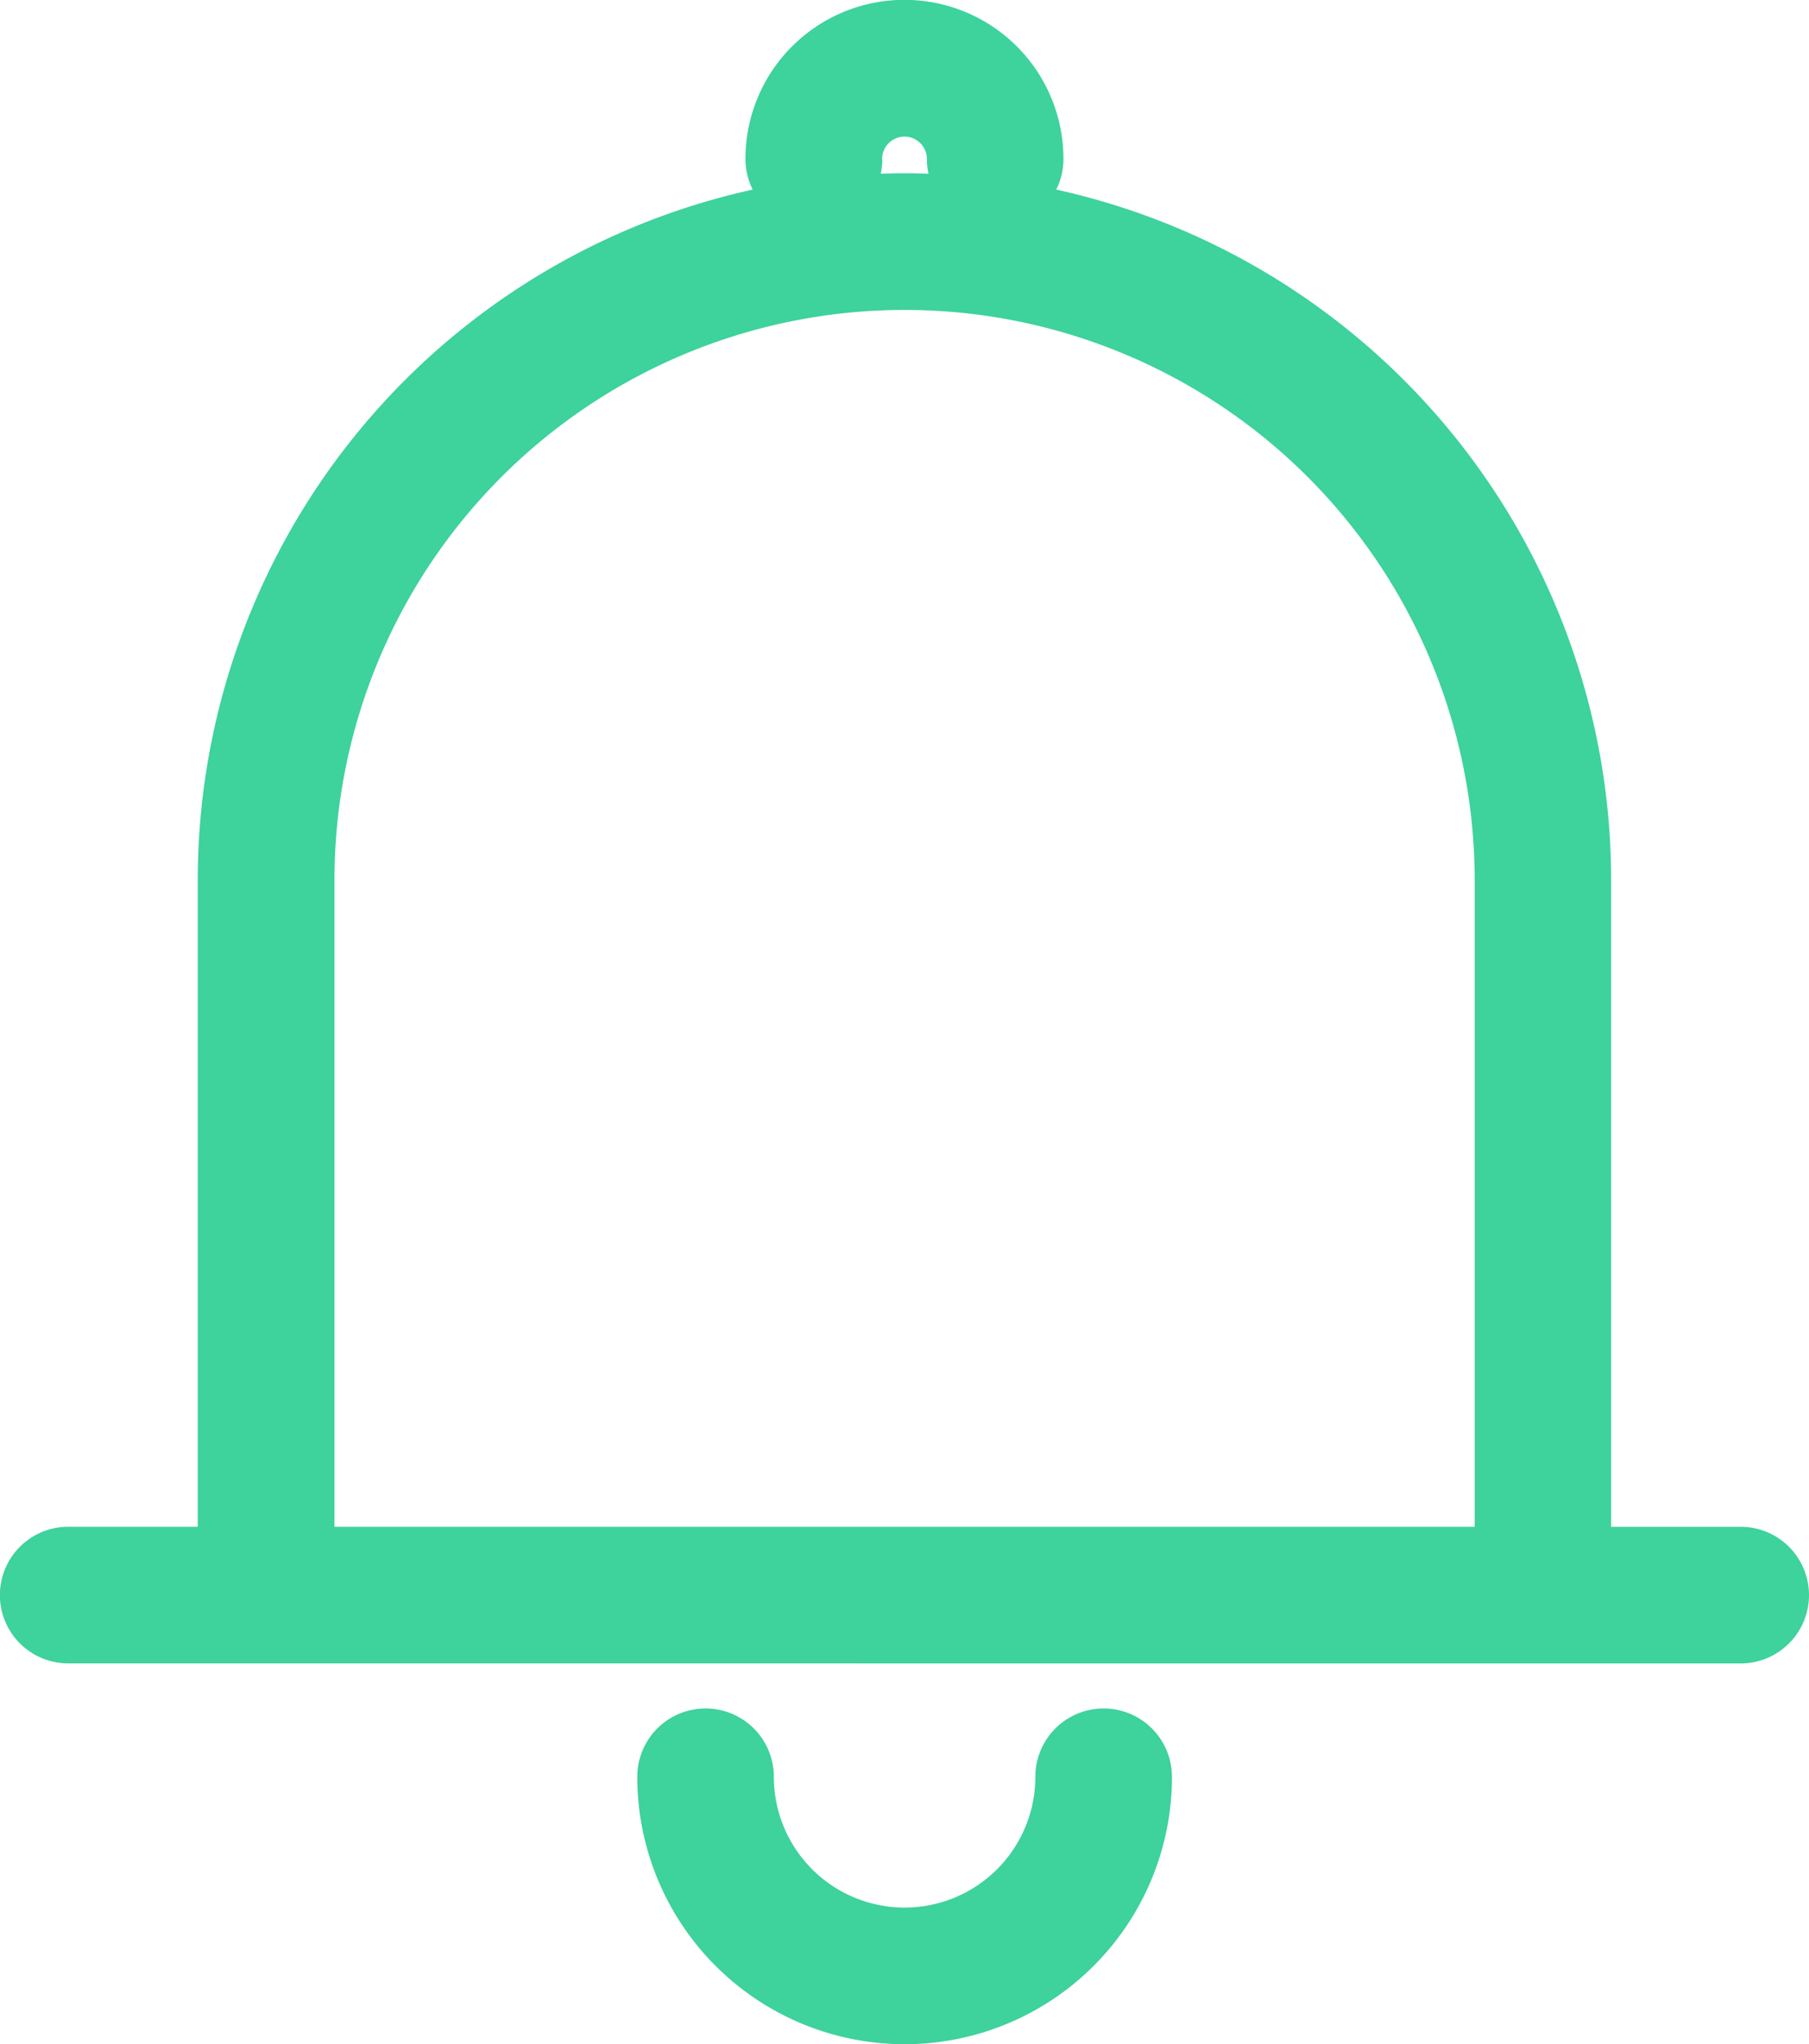 <?xml version="1.0" encoding="UTF-8"?>
<svg xmlns="http://www.w3.org/2000/svg" width="53.058" height="59.941" viewBox="0 0 53.058 59.941">
  <g id="提示" transform="translate(-686.751 -39.059)">
    <path id="路径_242" d="M165.745,111.925a2,2,0,0,0,0-4.006h-3.8V88.959a20.743,20.743,0,0,0-16.276-20.25,2,2,0,0,0,.212-.9,4.663,4.663,0,1,0-9.327,0,2,2,0,0,0,.212.9,20.743,20.743,0,0,0-16.276,20.25v18.959h-3.8a2,2,0,0,0,0,4.006ZM140.562,67.813a.657.657,0,0,1,1.314,0,2,2,0,0,0,.047.431c-.234-.008-.469-.013-.7-.013s-.47.005-.7.013a2.083,2.083,0,0,0,.046-.431ZM124.5,88.959a16.721,16.721,0,1,1,33.442,0v18.959H124.5Zm24.563,26.29a2,2,0,1,0-4.006,0,3.835,3.835,0,1,1-7.67,0,2,2,0,1,0-4.006,0,7.841,7.841,0,1,0,15.683,0Z" transform="translate(572.061 -24.091)" fill="#3ed29c"></path>
  </g>
</svg>
